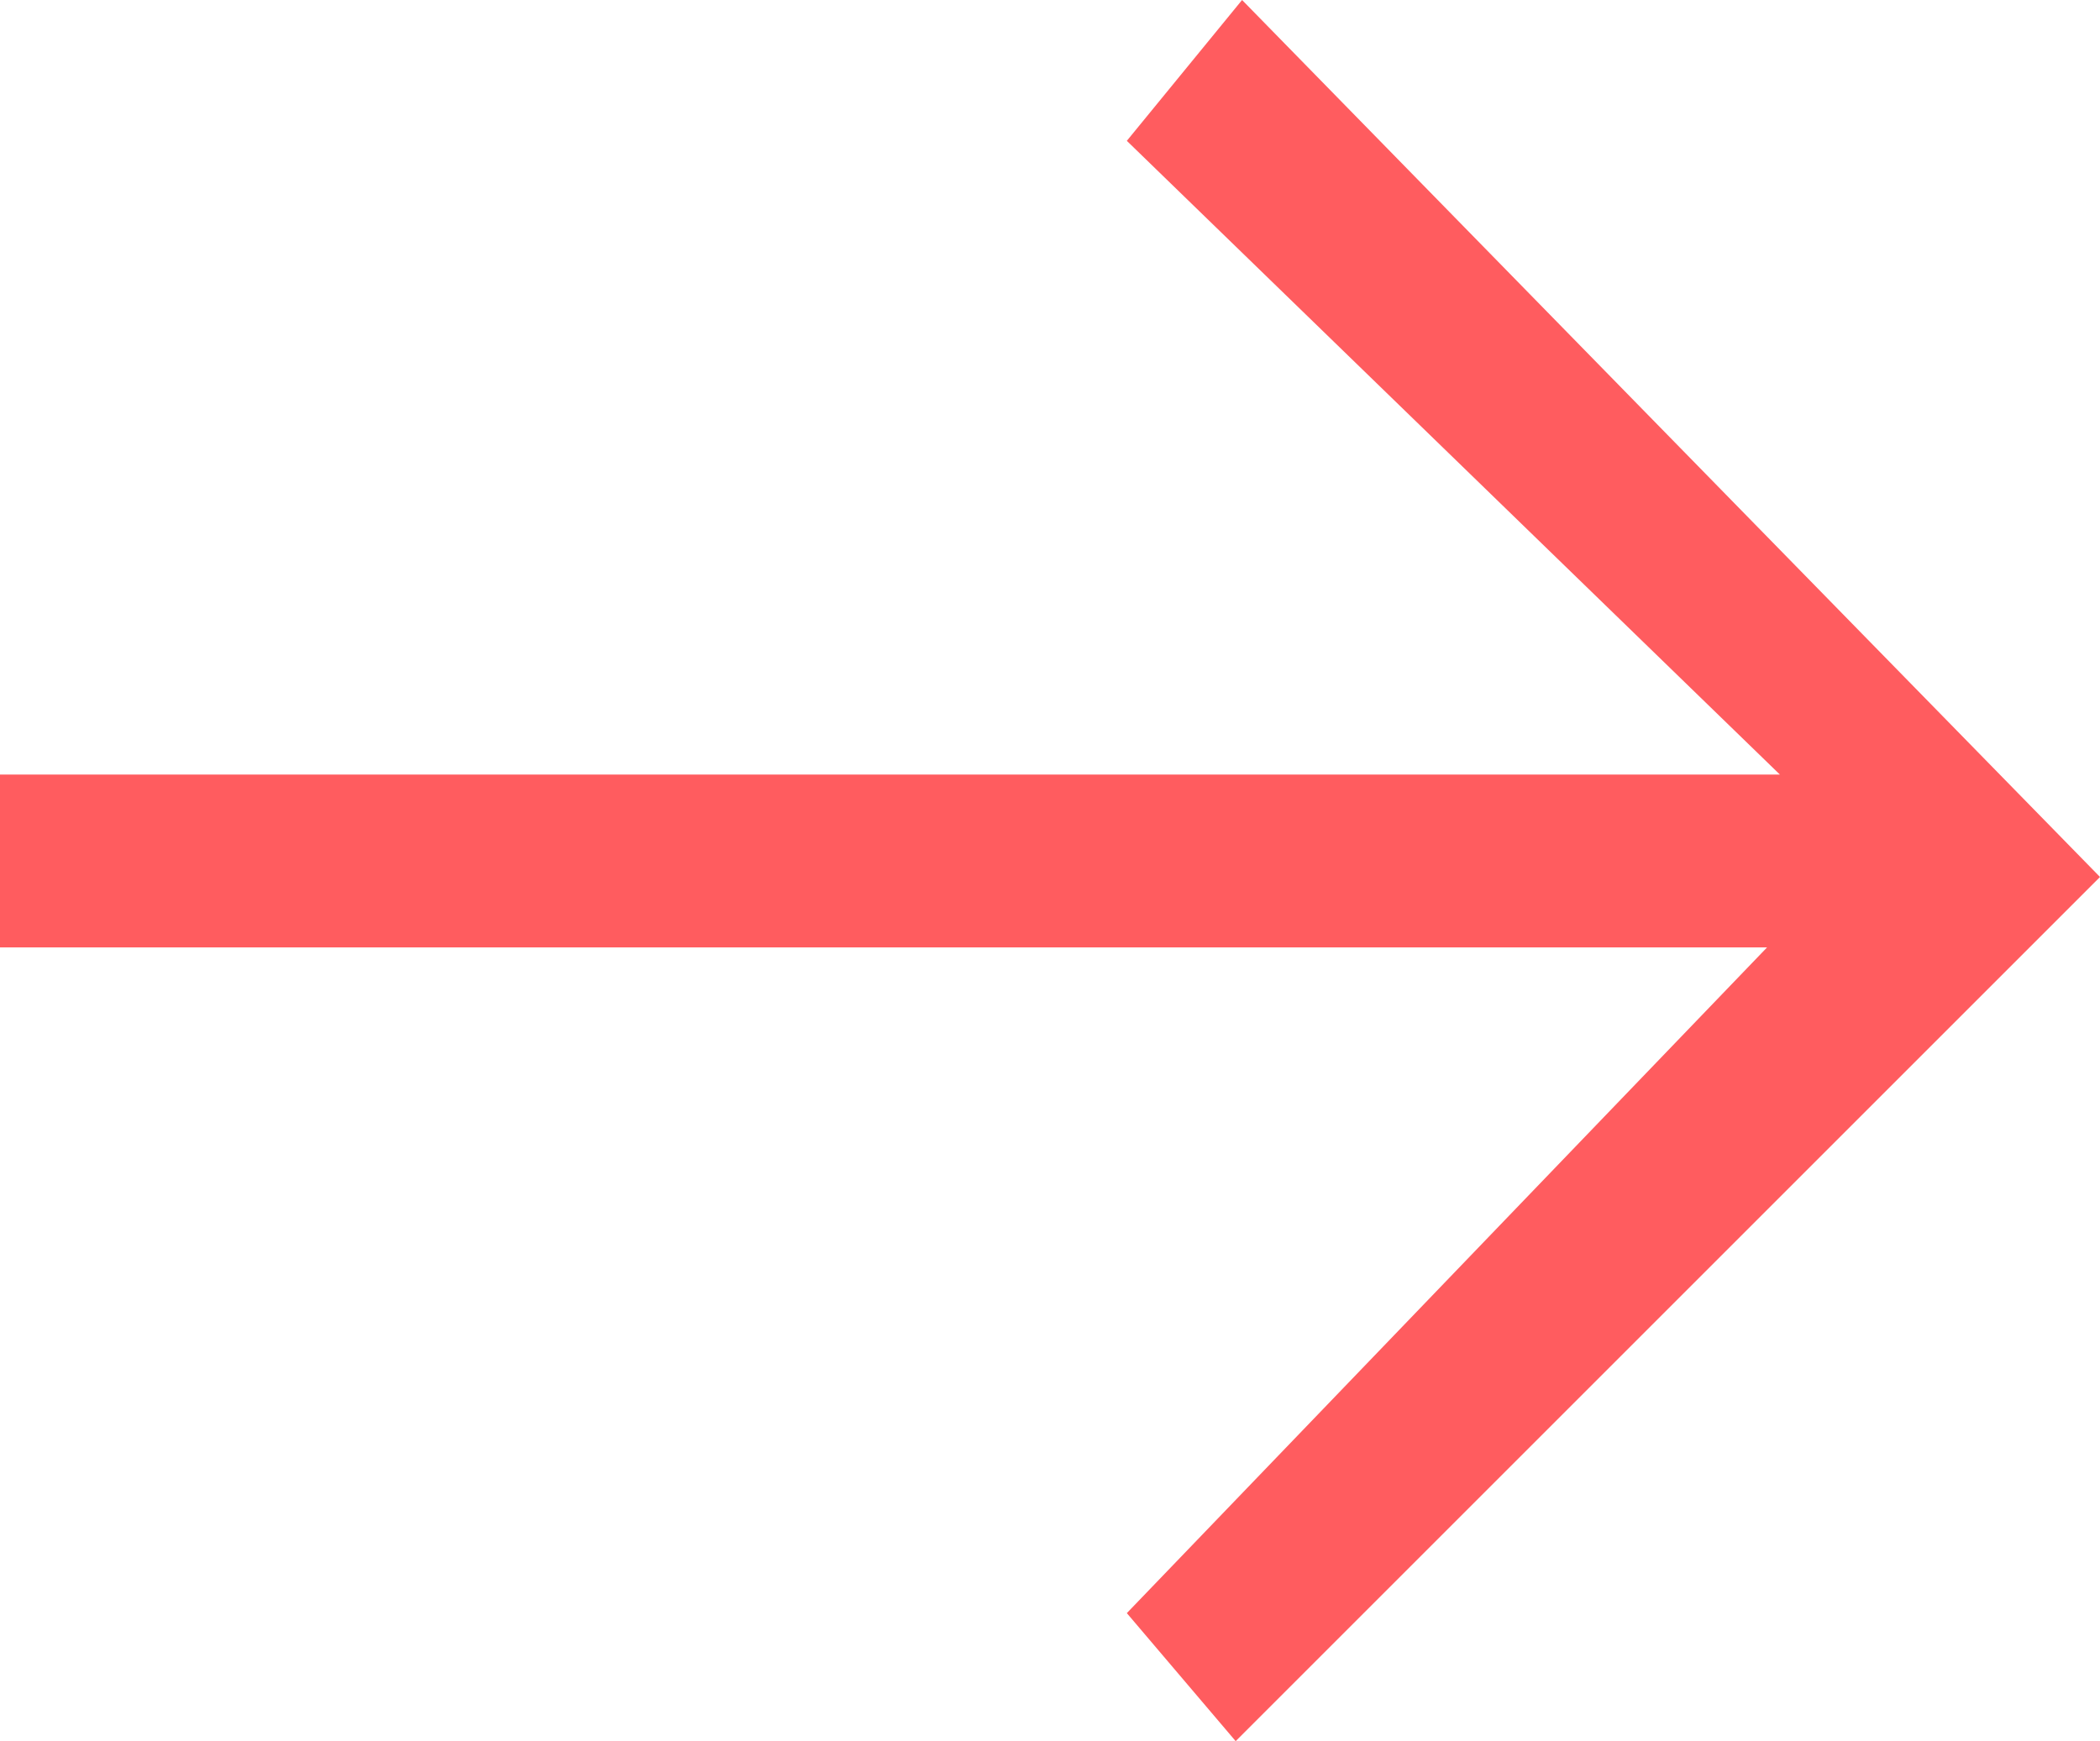 <?xml version="1.0" encoding="utf-8"?>
<!-- Generator: Adobe Illustrator 22.1.0, SVG Export Plug-In . SVG Version: 6.00 Build 0)  -->
<svg version="1.1" id="Layer_1" xmlns="http://www.w3.org/2000/svg" xmlns:xlink="http://www.w3.org/1999/xlink" x="0px" y="0px"
	 viewBox="0 0 32.8 27.2" style="enable-background:new 0 0 32.8 27.2;" xml:space="preserve">
<style type="text/css">
	.st0{fill:#FF5C5F;}
</style>
<title>Asset 1</title>
<g id="Layer_2_1_">
	<g id="Layer_1-2">
		<polygon class="st0" points="0,14.8 0,12.1 27.8,12.1 17.6,2.2 19.4,0 32.8,13.7 19.3,27.2 17.6,25.2 27.6,14.8 		"/>
	</g>
</g>
</svg>
